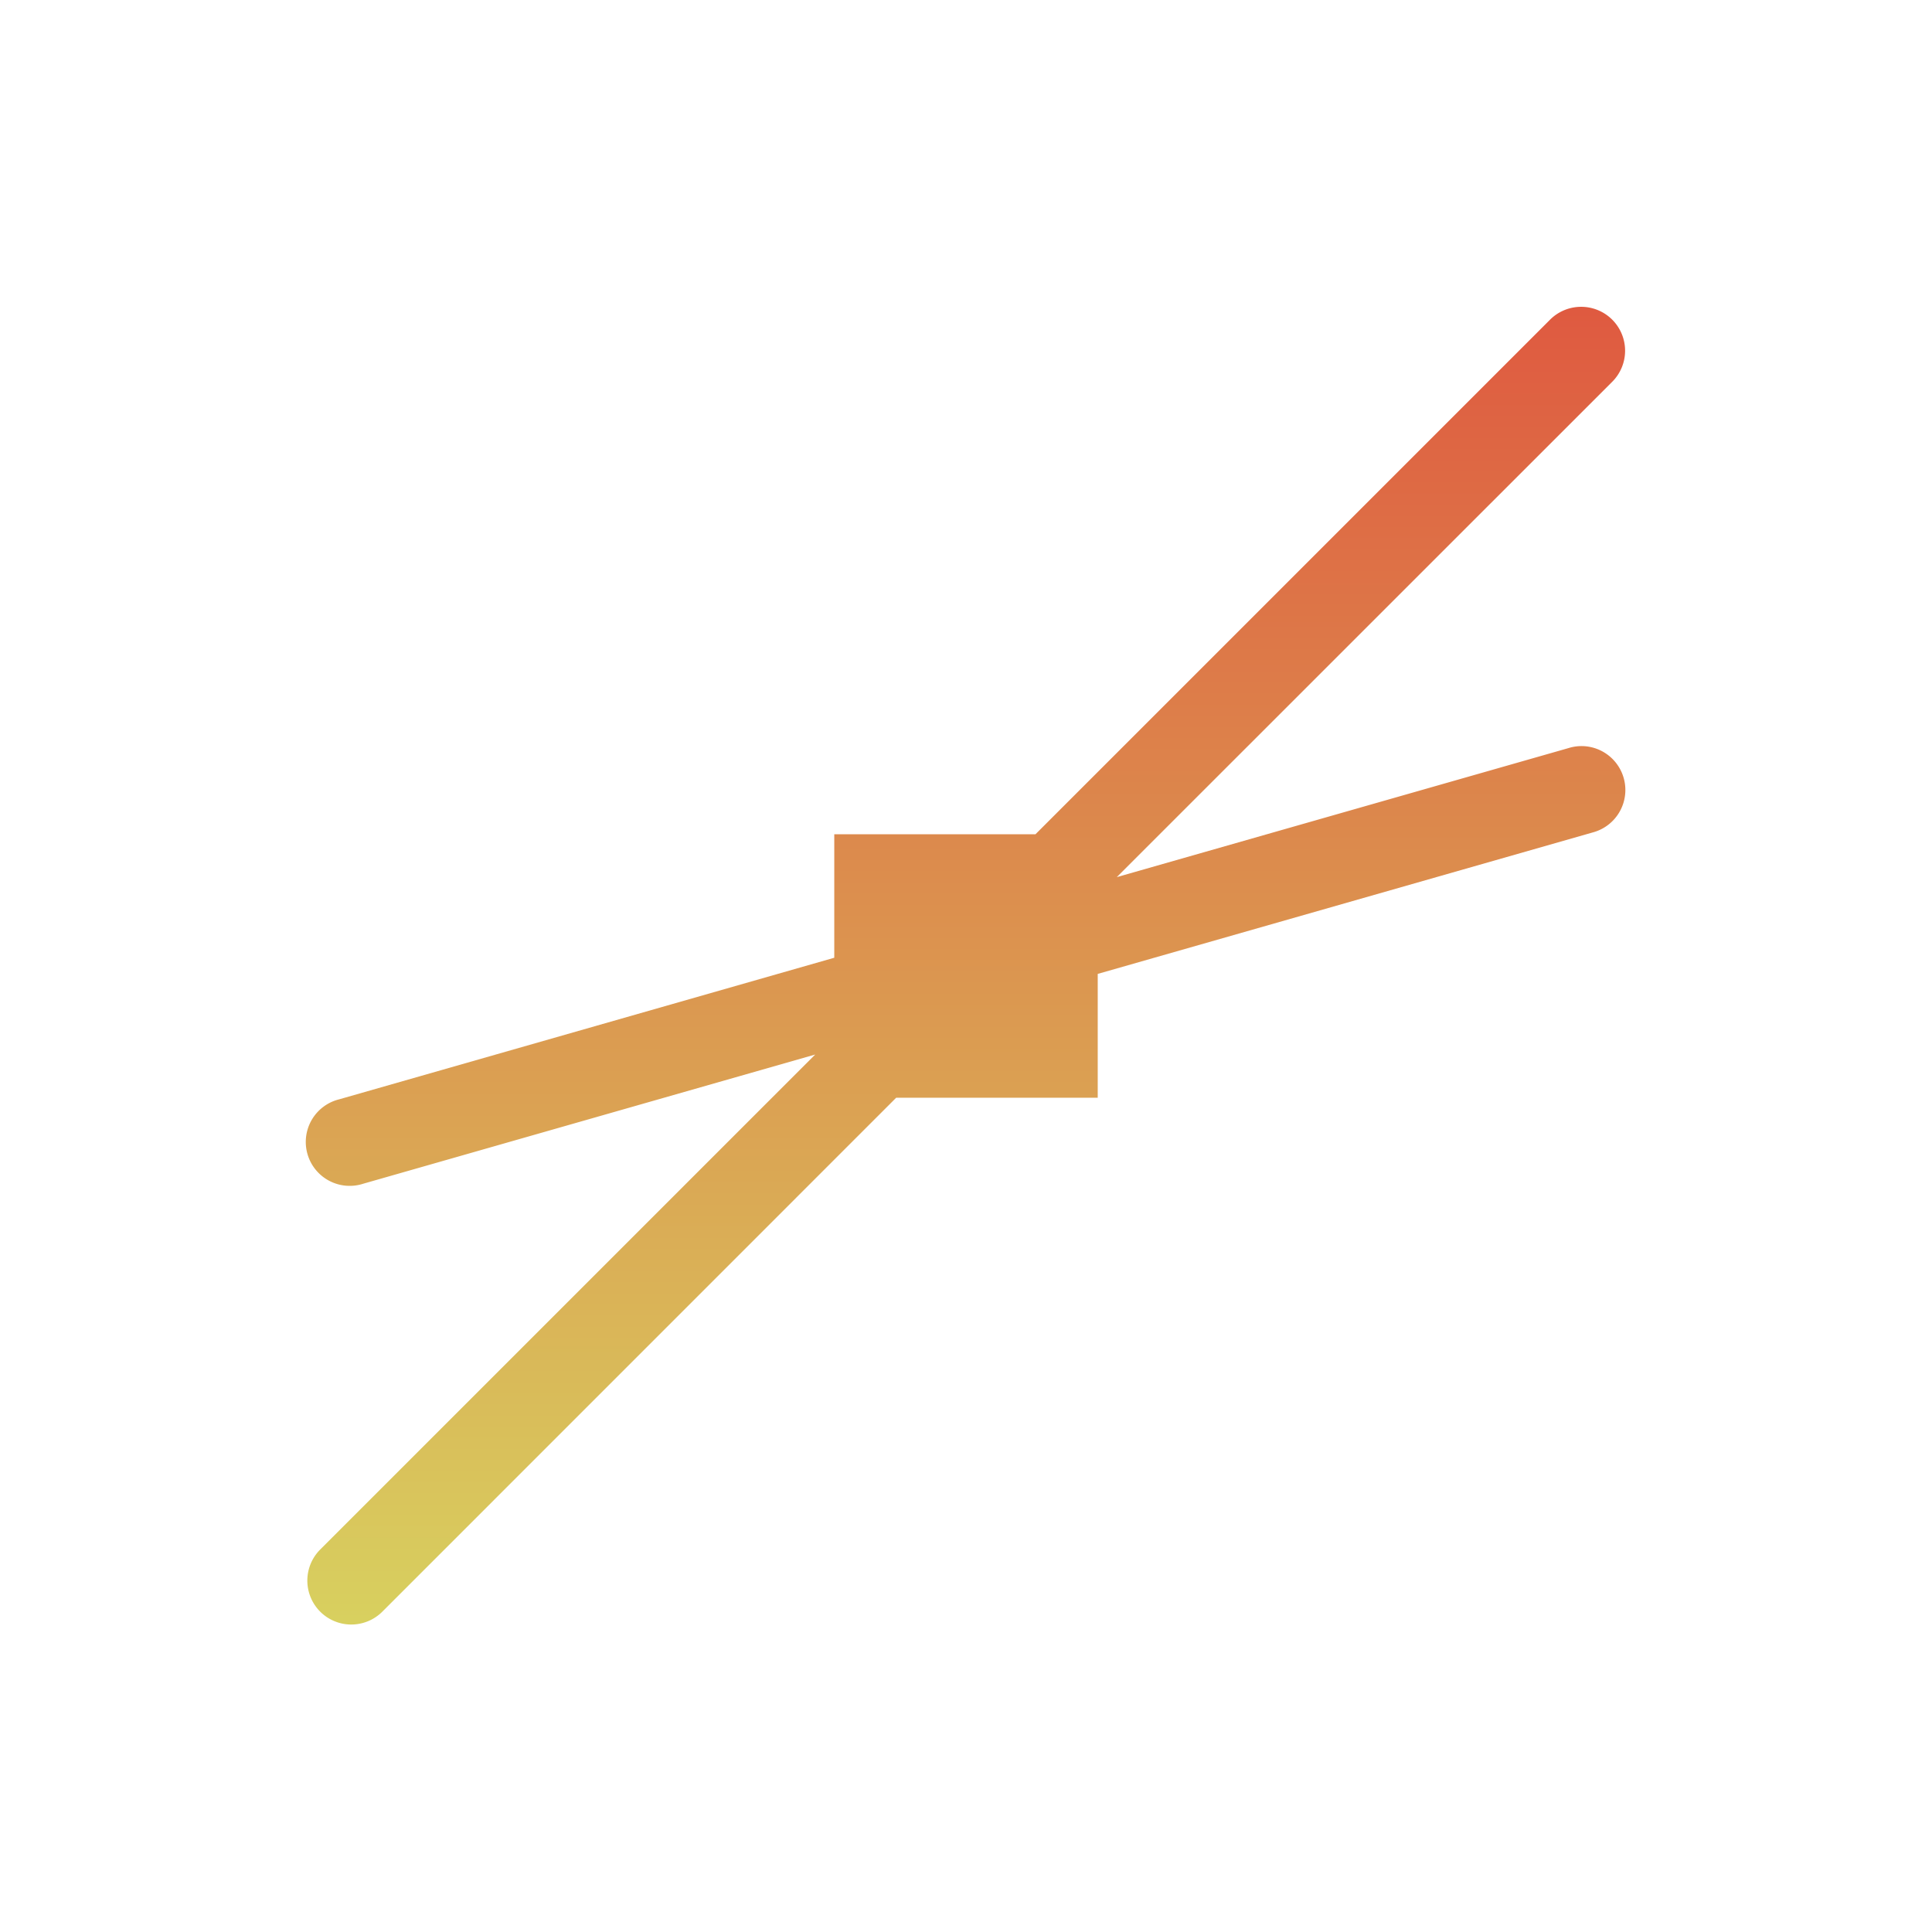 <svg xmlns="http://www.w3.org/2000/svg" width="22" height="22" version="1.1">
 <defs>
  <style id="current-color-scheme" type="text/css">
    .ColorScheme-Text { color: #d3dae3; } .ColorScheme-Highlight { color:#5294e2; }
  </style>
  <linearGradient id="60spsycho" x1="0%" x2="0%" y1="0%" y2="100%">
    <stop offset="0%" style="stop-color:#df5940; stop-opacity:1"/>
    <stop offset="100%" style="stop-color:#d8d15f; stop-opacity:1"/>
    <stop offset="0%" style="stop-color:#e9882a; stop-opacity:1"/>
    <stop offset="100%" style="stop-color:#279362; stop-opacity:1"/>
  </linearGradient>
 </defs>
  <path fill="url(#60spsycho)" class="ColorScheme-Text" d="M 14.99 0.494 A 0.5 0.5 0 0 0 14.646 0.645 L 8.791 6.5 L 6.5 6.5 L 6.5 7.906 L 0.863 9.518 A 0.5 0.5 0 1 0 1.137 10.479 L 6.283 9.008 L 0.646 14.645 A 0.5 0.5 0 1 0 1.354 15.352 L 7.205 9.5 L 9.5 9.5 L 9.5 8.09 L 15.137 6.479 A 0.5 0.5 0 0 0 14.996 5.496 A 0.5 0.5 0 0 0 14.863 5.518 L 9.717 6.988 L 15.354 1.352 A 0.5 0.5 0 0 0 14.99 0.494 z" transform="translate(3 3)"/>
</svg>
